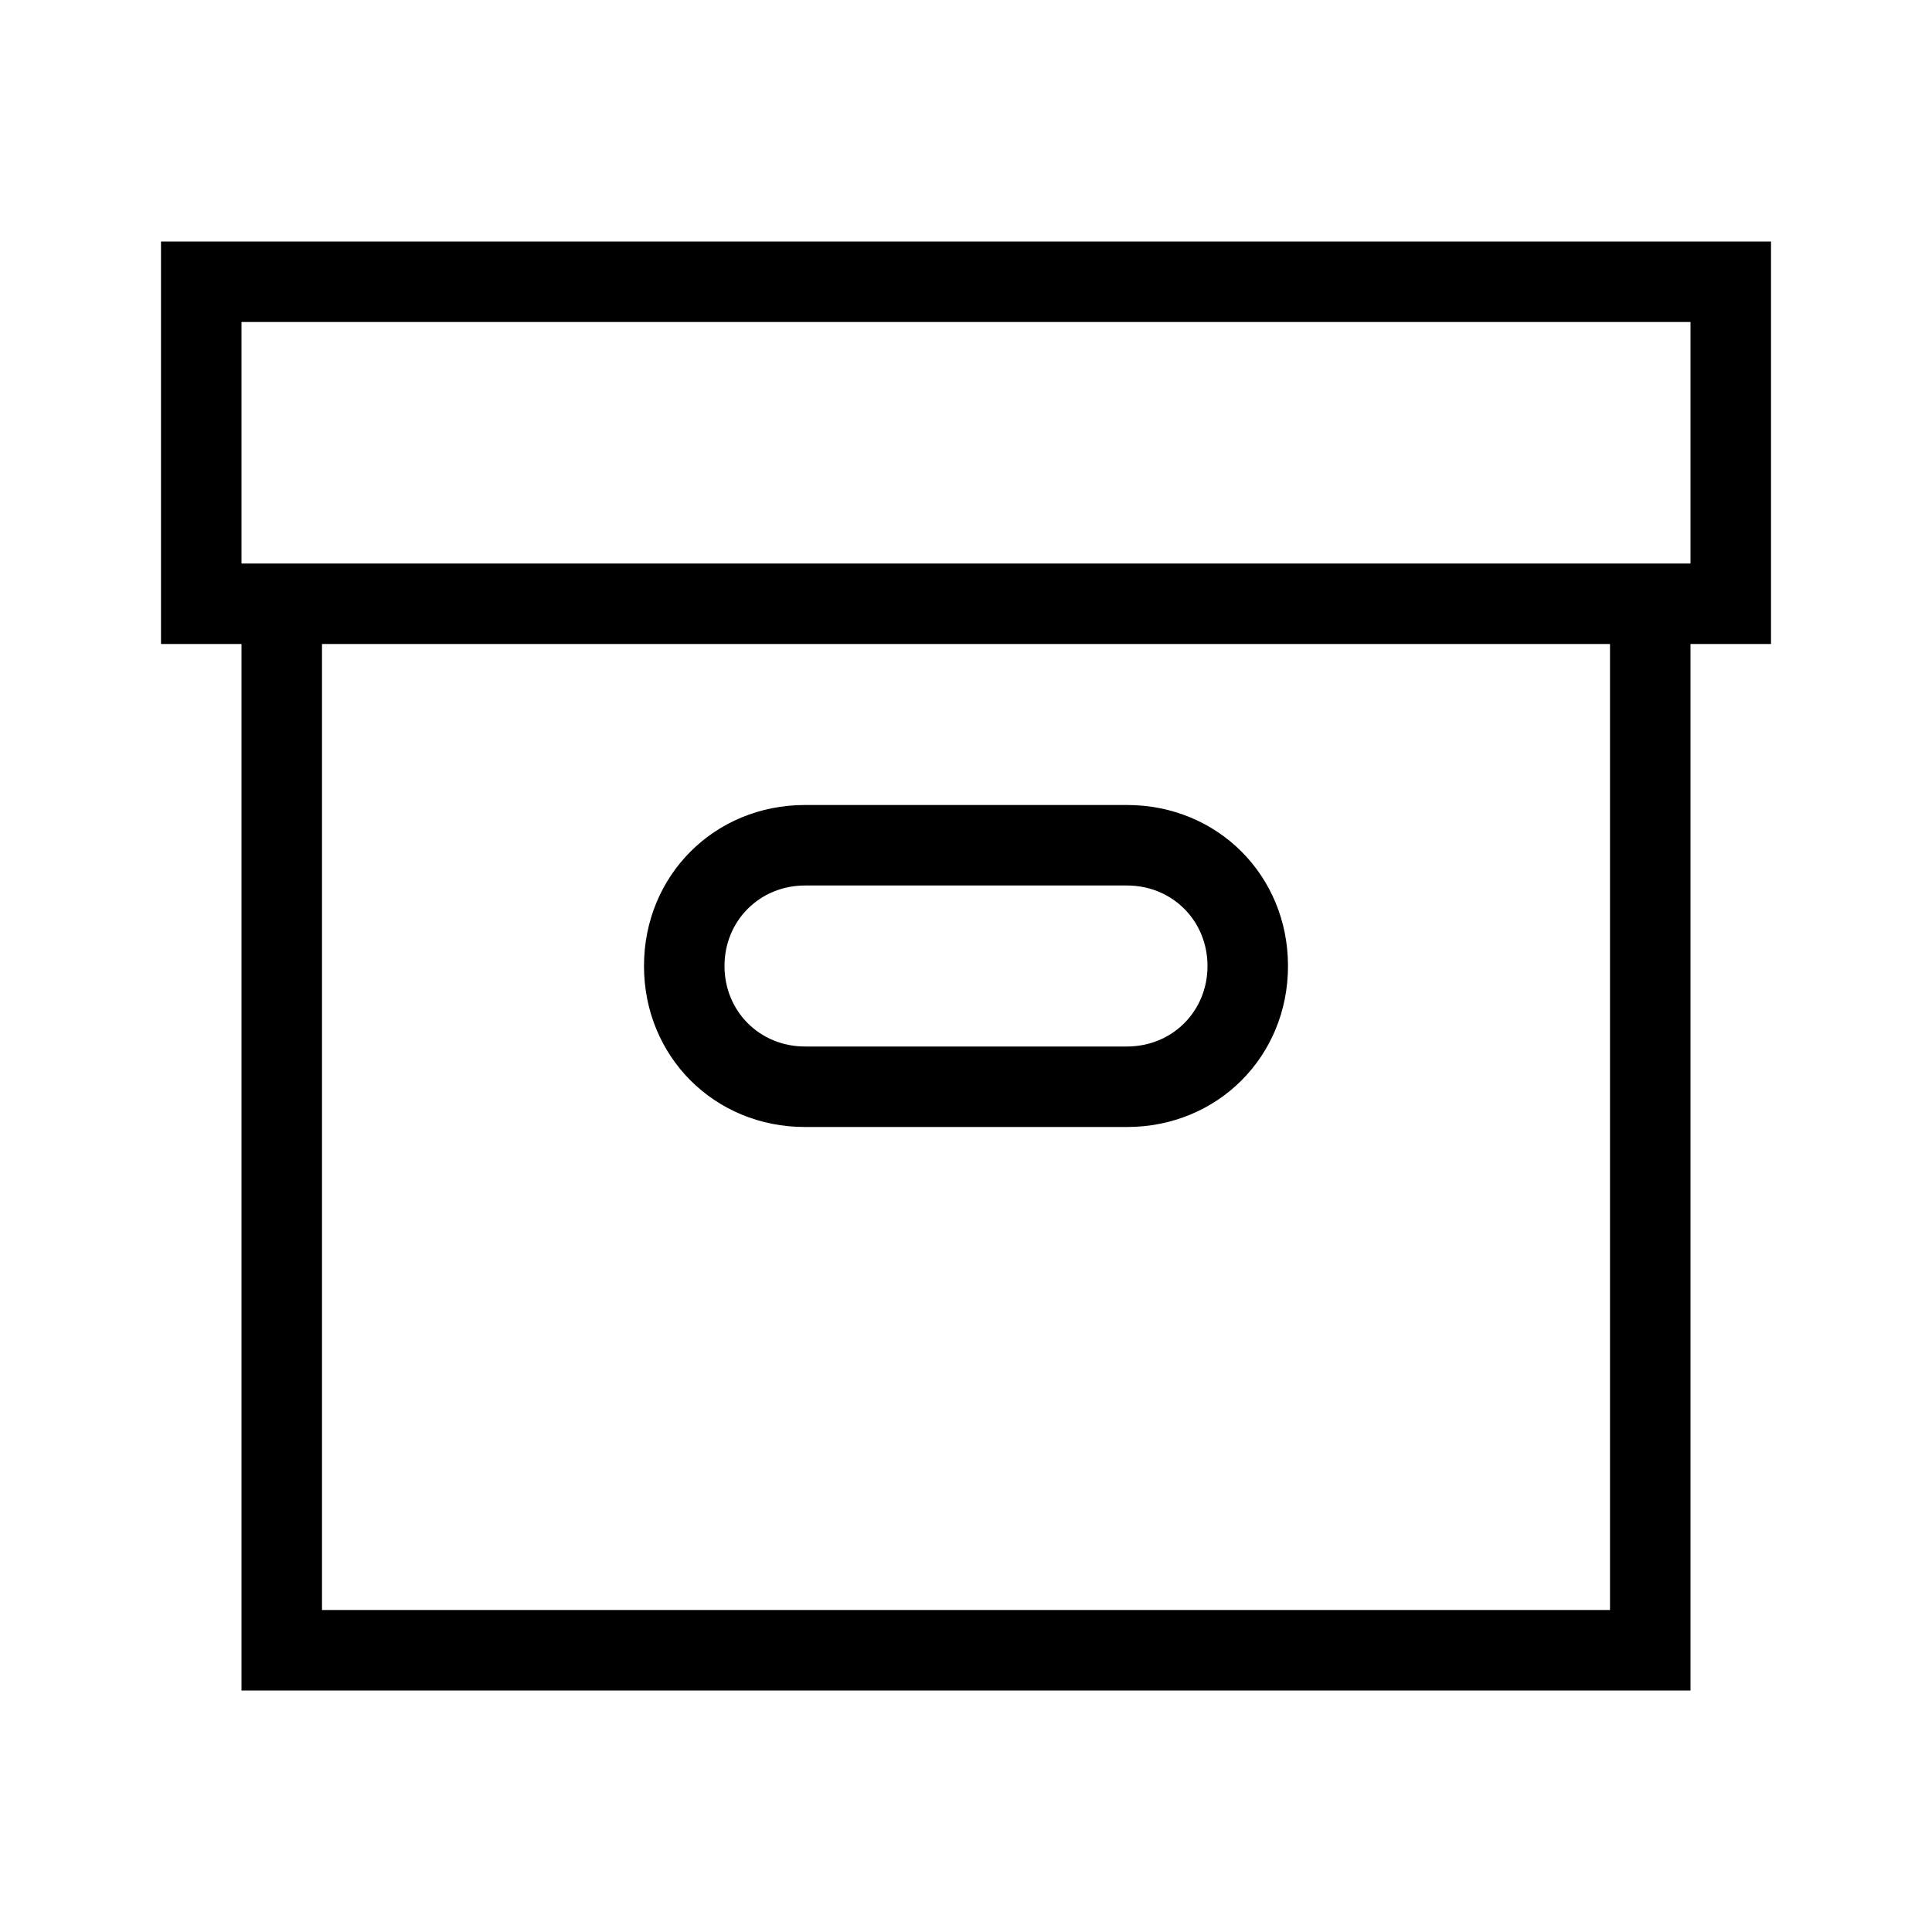 ﻿<?xml version="1.0" standalone="no"?>
<svg width="64" height="64" viewBox="0 0 320 384" version="1.1" xmlns="http://www.w3.org/2000/svg">
  <path d="M192 208h-1h-63c-9 0 -16 -7 -16 -16s7 -16 16 -16h64c9 0 16 7 16 16s-7 16 -16 16zM192 224v0c18 0 32 -14 32 -32s-14 -32 -32 -32h-64c-18 0 -32 14 -32 32s14 32 32 32h64zM320 336v-80h-16v-208h-288v208h-16v80h320zM288 64v192h-256v-192h256zM304 272v48h-288 v-48h288z" transform="matrix(1,0,0,-1,0,384)"/>
</svg>